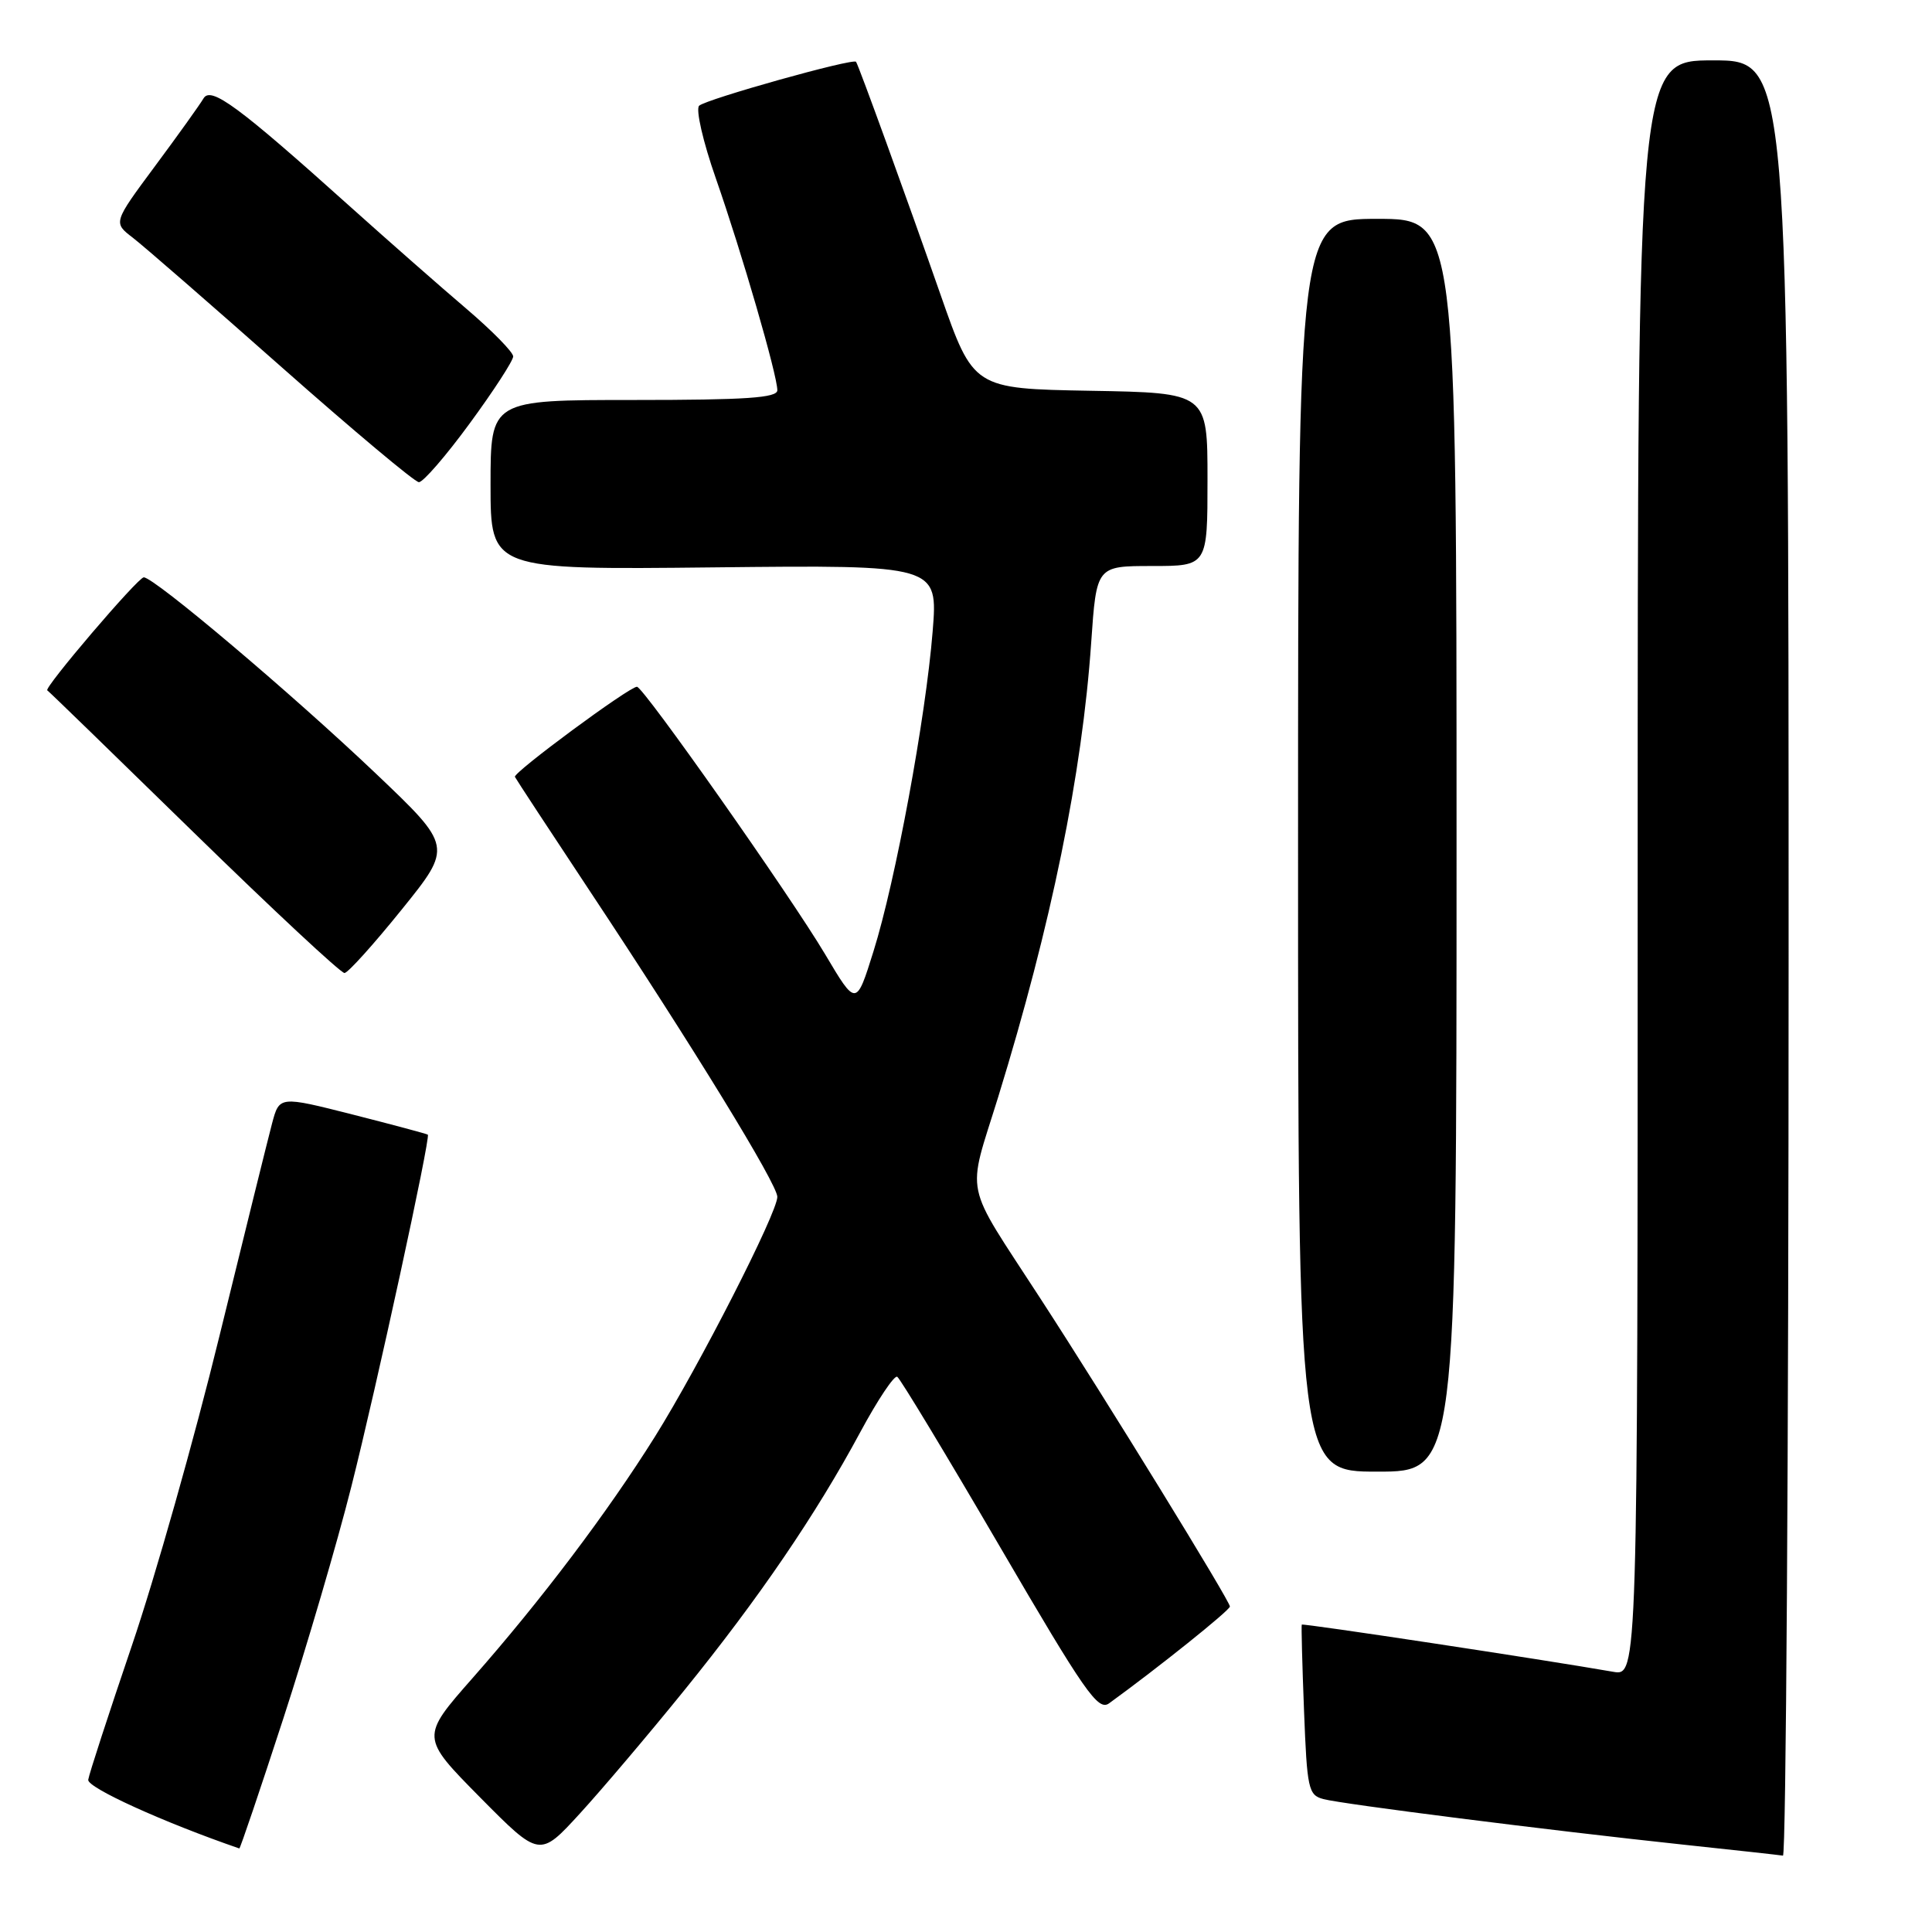 <?xml version="1.0" encoding="UTF-8" standalone="no"?>
<!DOCTYPE svg PUBLIC "-//W3C//DTD SVG 1.1//EN" "http://www.w3.org/Graphics/SVG/1.1/DTD/svg11.dtd" >
<svg xmlns="http://www.w3.org/2000/svg" xmlns:xlink="http://www.w3.org/1999/xlink" version="1.1" viewBox="0 0 256 256">
 <g >
 <path fill="currentColor"
d=" M 90.65 224.00 C 100.54 211.80 108.13 200.67 114.00 189.75 C 116.30 185.48 118.50 182.19 118.89 182.43 C 119.29 182.68 125.39 192.78 132.46 204.89 C 143.75 224.24 145.50 226.76 146.96 225.70 C 153.47 220.98 162.94 213.39 162.97 212.87 C 163.00 212.19 146.60 185.51 137.82 172.00 C 127.53 156.13 128.09 158.87 132.28 145.31 C 139.30 122.54 143.39 102.53 144.59 85.13 C 145.29 75.00 145.29 75.00 152.64 75.00 C 160.00 75.00 160.00 75.00 160.00 63.53 C 160.00 52.05 160.00 52.05 144.49 51.78 C 128.98 51.50 128.98 51.50 124.61 39.00 C 120.09 26.07 113.80 8.73 113.43 8.19 C 113.07 7.67 93.57 13.14 92.64 14.01 C 92.16 14.46 93.15 18.78 94.86 23.66 C 98.29 33.48 103.00 49.71 103.00 51.71 C 103.00 52.72 98.87 53.00 84.00 53.00 C 65.00 53.00 65.00 53.00 65.00 64.25 C 65.00 75.50 65.00 75.50 94.64 75.18 C 124.29 74.86 124.29 74.86 123.58 83.68 C 122.66 95.12 118.66 116.75 115.74 126.06 C 113.45 133.38 113.45 133.38 109.33 126.44 C 104.71 118.67 85.25 91.00 84.40 91.00 C 83.37 91.00 67.96 102.38 68.23 102.94 C 68.38 103.25 72.83 110.03 78.11 118.00 C 91.83 138.69 103.00 156.91 103.00 158.59 C 103.00 160.71 92.65 180.98 86.78 190.37 C 80.51 200.38 71.74 212.00 62.63 222.34 C 55.73 230.18 55.73 230.18 63.61 238.16 C 71.50 246.13 71.50 246.13 76.82 240.32 C 79.75 237.12 85.97 229.78 90.65 224.00 Z  M 237.00 127.00 C 237.00 8.00 237.00 8.00 227.00 8.00 C 217.00 8.00 217.00 8.00 217.00 115.05 C 217.00 222.09 217.00 222.09 213.75 221.52 C 204.61 219.92 172.61 215.07 172.49 215.27 C 172.42 215.40 172.55 220.52 172.79 226.66 C 173.19 237.05 173.36 237.86 175.36 238.39 C 177.89 239.06 205.26 242.53 223.00 244.42 C 229.88 245.15 235.84 245.81 236.25 245.88 C 236.66 245.94 237.00 192.45 237.00 127.00 Z  M 37.53 227.75 C 40.62 218.26 44.68 204.43 46.55 197.00 C 49.87 183.88 57.07 150.73 56.69 150.35 C 56.58 150.25 52.11 149.05 46.76 147.69 C 37.02 145.22 37.02 145.22 36.05 148.86 C 35.52 150.86 32.38 163.55 29.07 177.06 C 25.77 190.57 20.55 209.02 17.47 218.06 C 14.40 227.10 11.79 235.10 11.69 235.83 C 11.54 236.87 21.69 241.48 31.71 244.93 C 31.82 244.97 34.44 237.24 37.53 227.75 Z  M 193.00 112.00 C 193.00 29.00 193.00 29.00 182.50 29.00 C 172.00 29.00 172.00 29.00 172.00 112.00 C 172.00 195.00 172.00 195.00 182.50 195.00 C 193.00 195.00 193.00 195.00 193.00 112.00 Z  M 53.23 120.52 C 59.97 112.17 59.97 112.17 49.76 102.46 C 38.64 91.89 20.43 76.50 19.05 76.50 C 18.28 76.50 5.71 91.24 6.27 91.48 C 6.40 91.53 15.12 100.00 25.65 110.29 C 36.19 120.58 45.19 128.97 45.65 128.93 C 46.12 128.90 49.53 125.11 53.23 120.52 Z  M 62.25 56.09 C 65.41 51.78 68.00 47.79 68.00 47.23 C 68.00 46.66 65.19 43.80 61.75 40.87 C 58.31 37.94 51.45 31.91 46.50 27.47 C 31.55 14.04 27.93 11.38 26.96 13.05 C 26.49 13.85 23.61 17.88 20.55 22.00 C 14.99 29.50 14.99 29.50 17.60 31.50 C 19.03 32.60 27.92 40.33 37.35 48.68 C 46.78 57.02 54.95 63.87 55.50 63.89 C 56.05 63.92 59.09 60.41 62.25 56.09 Z "/>
</g>
</svg>
